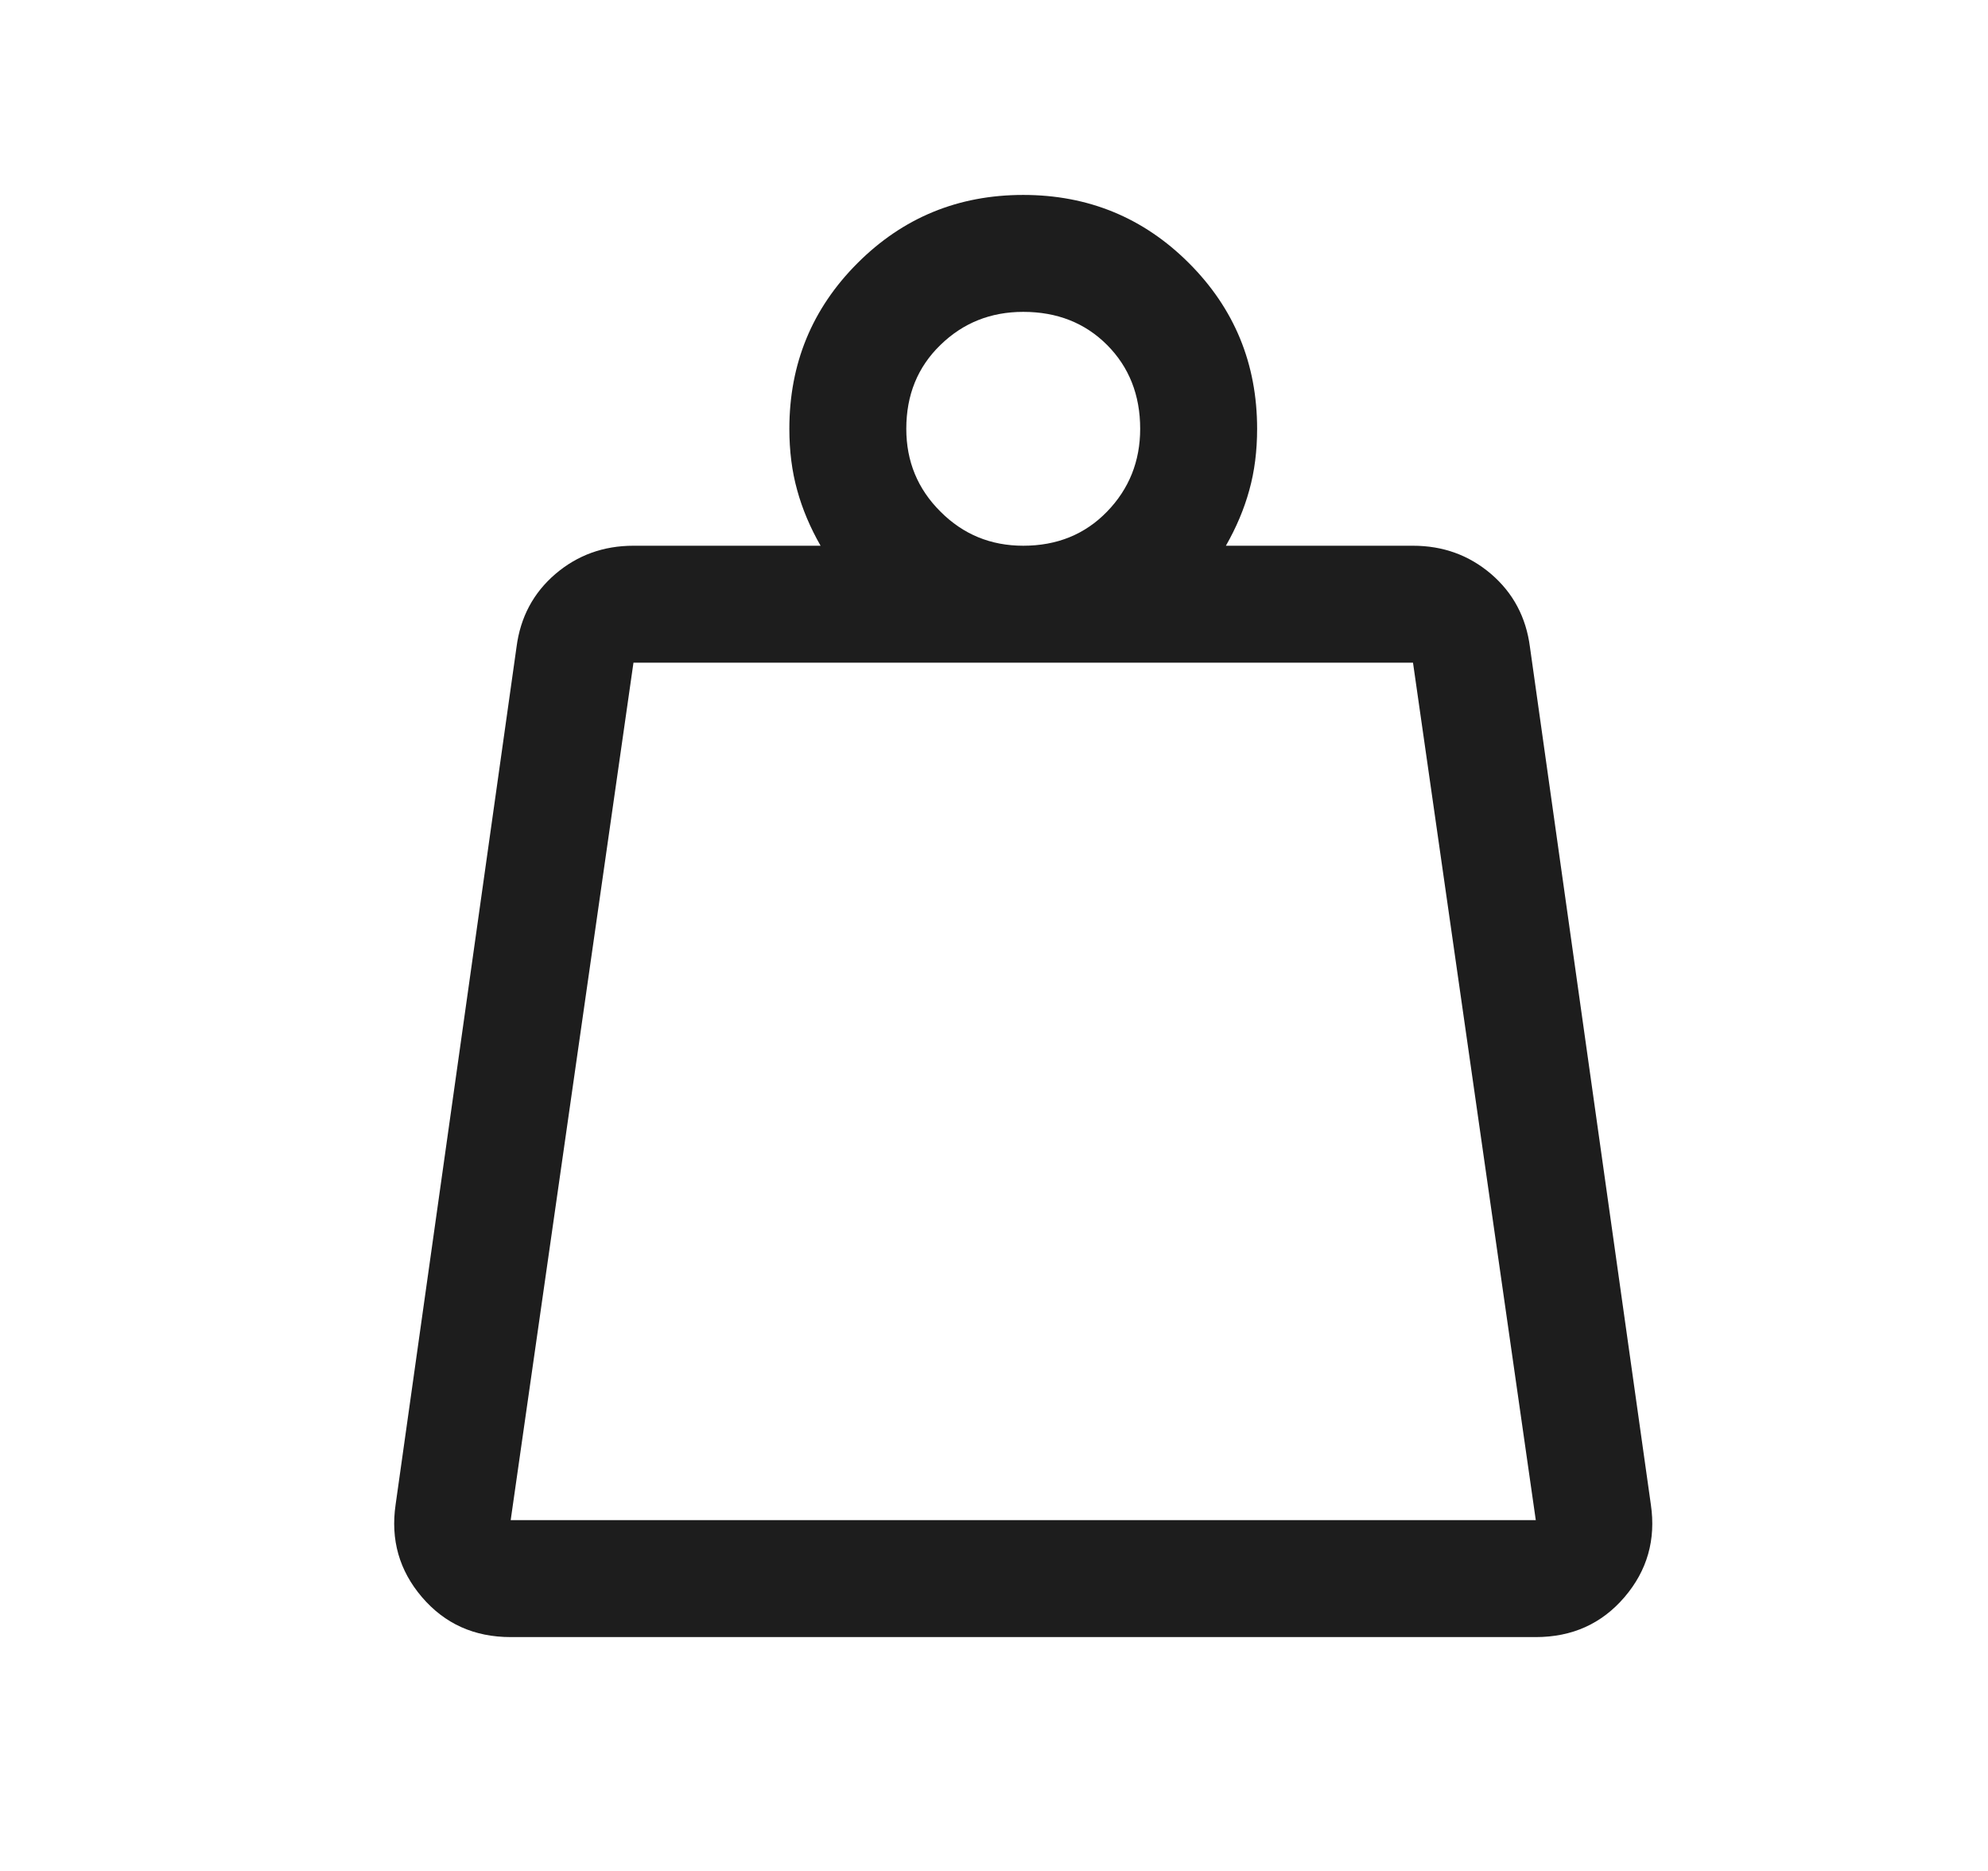 <svg width="17" height="16" viewBox="0 0 17 16" fill="none" xmlns="http://www.w3.org/2000/svg">
<path d="M4.367 13H13.133L12.083 5.667H5.417L4.367 13ZM8.75 4.667C9.039 4.667 9.278 4.57 9.467 4.375C9.655 4.181 9.75 3.945 9.75 3.667C9.75 3.378 9.655 3.139 9.467 2.95C9.278 2.761 9.039 2.667 8.75 2.667C8.472 2.667 8.236 2.761 8.042 2.95C7.847 3.139 7.75 3.378 7.75 3.667C7.75 3.945 7.847 4.181 8.042 4.375C8.236 4.57 8.472 4.667 8.75 4.667ZM10.483 4.667H12.083C12.339 4.667 12.561 4.747 12.75 4.908C12.939 5.07 13.05 5.278 13.083 5.533L14.117 12.867C14.161 13.167 14.086 13.431 13.892 13.658C13.697 13.886 13.444 14 13.133 14H4.367C4.055 14 3.803 13.886 3.608 13.658C3.414 13.431 3.339 13.167 3.383 12.867L4.417 5.533C4.45 5.278 4.561 5.07 4.75 4.908C4.939 4.747 5.161 4.667 5.417 4.667H7.017C6.928 4.511 6.861 4.353 6.817 4.192C6.772 4.031 6.75 3.856 6.75 3.667C6.75 3.111 6.944 2.639 7.333 2.25C7.722 1.861 8.194 1.667 8.75 1.667C9.305 1.667 9.778 1.861 10.167 2.25C10.556 2.639 10.75 3.111 10.75 3.667C10.75 3.856 10.728 4.031 10.683 4.192C10.639 4.353 10.572 4.511 10.483 4.667ZM4.367 13H13.133H4.367Z" fill="#1D1D1D"/>
</svg>
